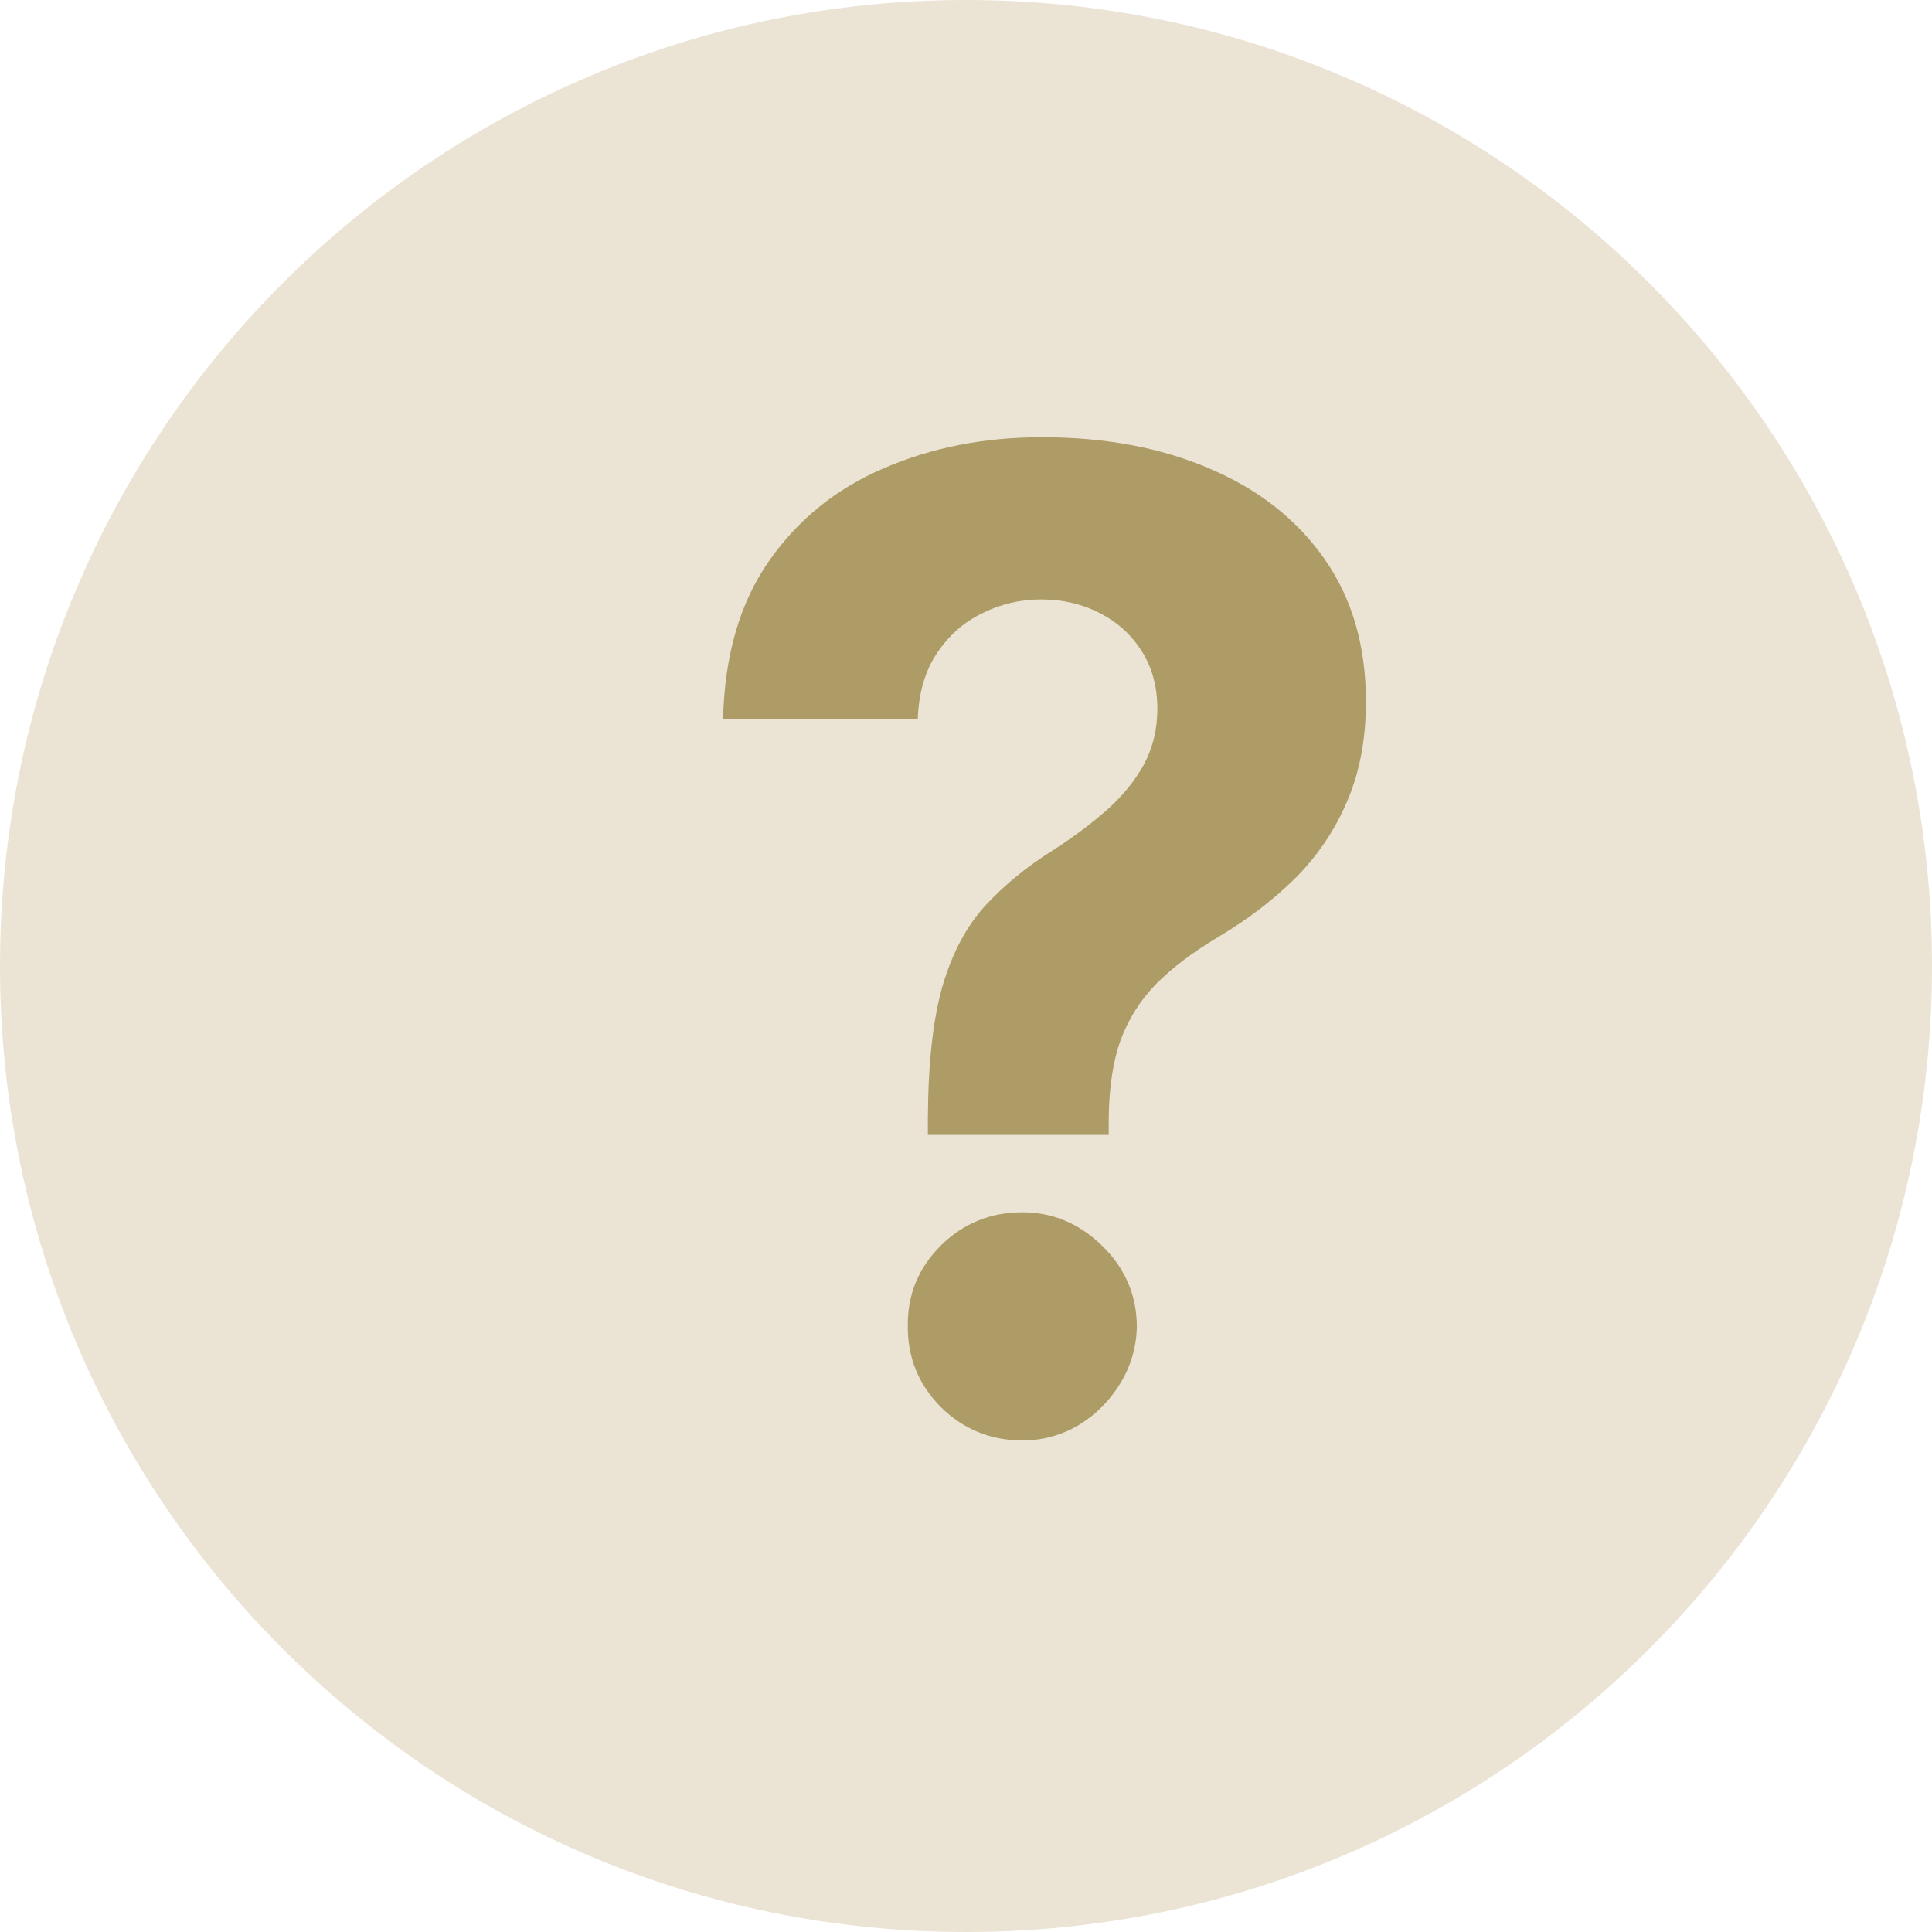 <svg width="23" height="23" viewBox="0 0 23 23" fill="none" xmlns="http://www.w3.org/2000/svg">
<path d="M11.5 23C17.851 23 23 17.851 23 11.5C23 5.149 17.851 0 11.5 0C5.149 0 0 5.149 0 11.5C0 17.851 5.149 23 11.5 23Z" fill="#EBE4D5"/>
<path d="M11.046 13.511V13.318C11.049 12.655 11.108 12.127 11.222 11.733C11.339 11.339 11.509 11.021 11.733 10.778C11.956 10.536 12.225 10.316 12.54 10.119C12.775 9.968 12.985 9.811 13.171 9.648C13.356 9.485 13.504 9.305 13.614 9.108C13.723 8.907 13.778 8.684 13.778 8.438C13.778 8.176 13.716 7.947 13.591 7.75C13.466 7.553 13.297 7.402 13.085 7.295C12.877 7.189 12.646 7.136 12.392 7.136C12.146 7.136 11.913 7.191 11.693 7.301C11.473 7.407 11.294 7.566 11.153 7.778C11.013 7.987 10.938 8.246 10.926 8.557H8.608C8.627 7.799 8.809 7.174 9.153 6.682C9.498 6.186 9.955 5.816 10.523 5.574C11.091 5.328 11.718 5.205 12.403 5.205C13.157 5.205 13.824 5.33 14.403 5.58C14.983 5.826 15.438 6.184 15.767 6.653C16.097 7.123 16.261 7.689 16.261 8.352C16.261 8.795 16.188 9.189 16.04 9.534C15.896 9.875 15.693 10.178 15.432 10.443C15.171 10.704 14.862 10.941 14.506 11.153C14.206 11.331 13.96 11.517 13.767 11.71C13.578 11.903 13.436 12.127 13.341 12.381C13.25 12.634 13.203 12.947 13.199 13.318V13.511H11.046ZM12.171 17.148C11.792 17.148 11.468 17.015 11.199 16.75C10.934 16.481 10.803 16.159 10.807 15.784C10.803 15.413 10.934 15.095 11.199 14.829C11.468 14.564 11.792 14.432 12.171 14.432C12.53 14.432 12.847 14.564 13.119 14.829C13.392 15.095 13.53 15.413 13.534 15.784C13.53 16.034 13.464 16.263 13.335 16.472C13.21 16.676 13.046 16.841 12.841 16.966C12.636 17.087 12.413 17.148 12.171 17.148Z" fill="#AE9C67"/>
</svg>
